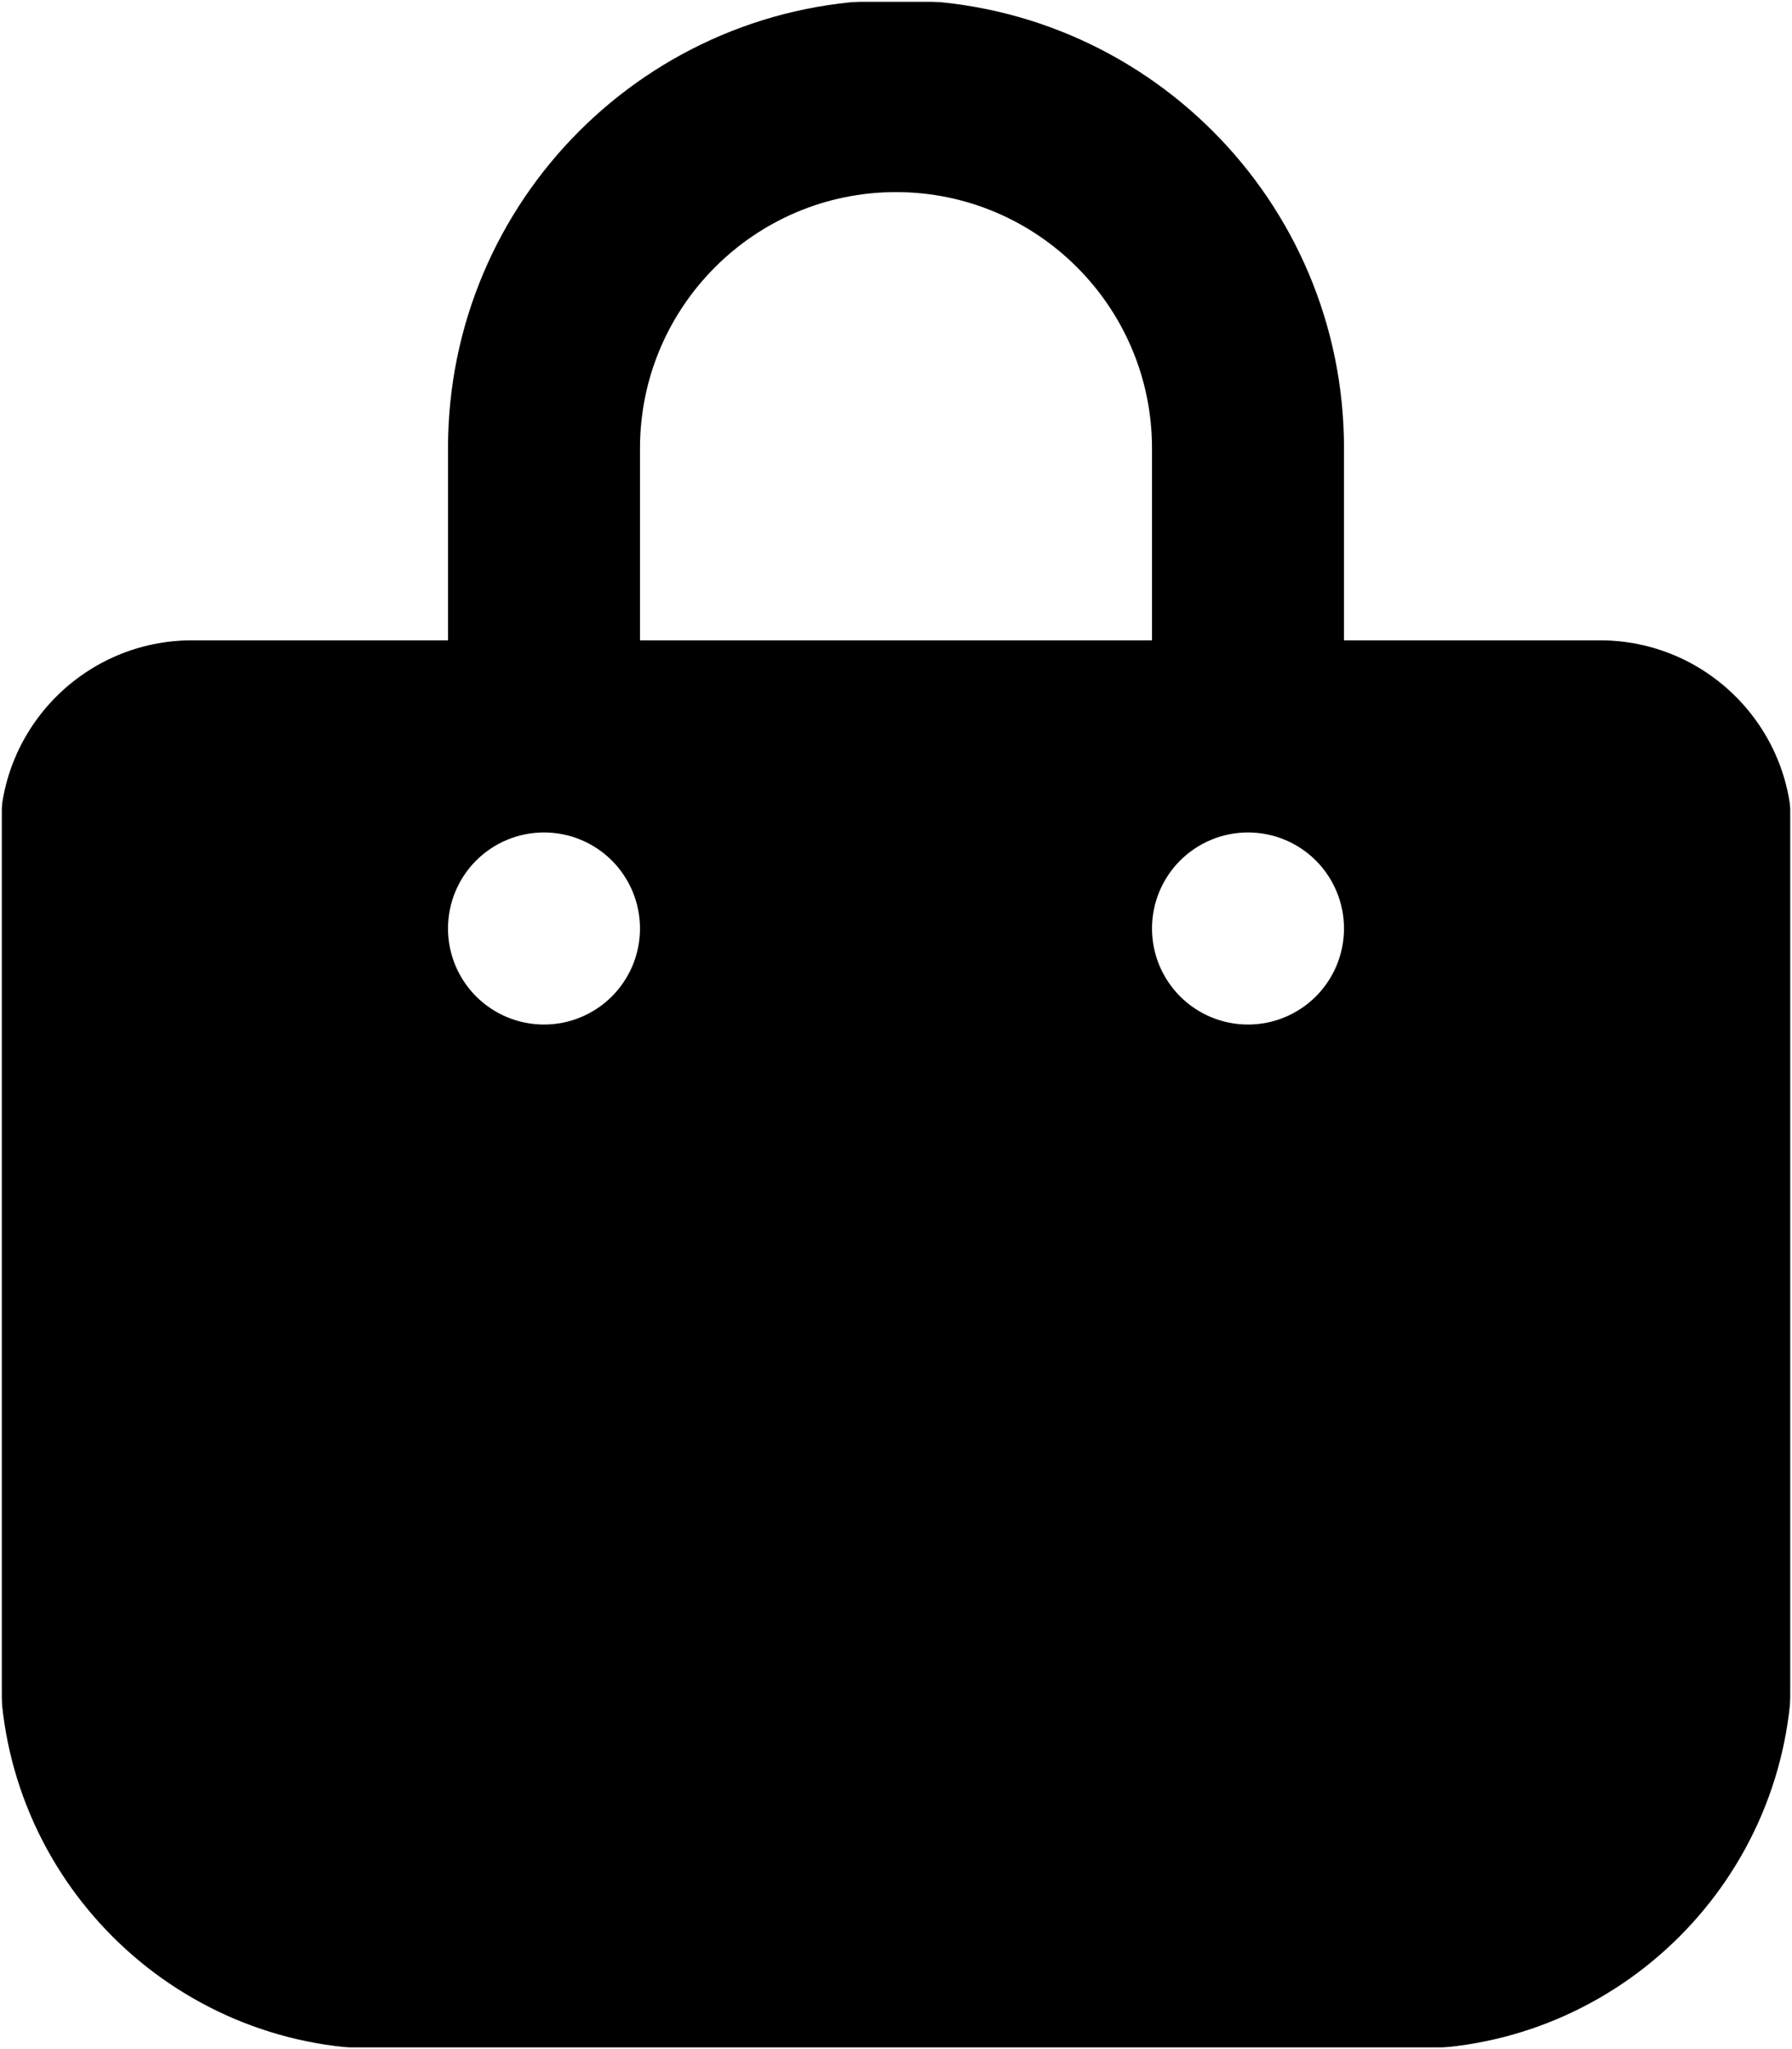 <svg width="448" height="512" viewBox="0 0 448 512" fill="none" xmlns="http://www.w3.org/2000/svg">
<g clip-path="url(#clip0_3932_1975)">
<mask id="mask0_3932_1975" style="mask-type:luminance" maskUnits="userSpaceOnUse" x="0" y="0" width="448" height="512">
<path d="M448 0H0V512H448V0Z" fill="white"/>
</mask>
<g mask="url(#mask0_3932_1975)">
<mask id="mask1_3932_1975" style="mask-type:luminance" maskUnits="userSpaceOnUse" x="0" y="0" width="448" height="512">
<path d="M448 0H0V512H448V0Z" fill="white"/>
</mask>
<g mask="url(#mask1_3932_1975)">
<mask id="mask2_3932_1975" style="mask-type:luminance" maskUnits="userSpaceOnUse" x="0" y="0" width="448" height="512">
<path d="M448 0H0V512H448V0Z" fill="white"/>
</mask>
<g mask="url(#mask2_3932_1975)">
<mask id="mask3_3932_1975" style="mask-type:luminance" maskUnits="userSpaceOnUse" x="0" y="0" width="448" height="512">
<path d="M448 0H0V512H448V0Z" fill="white"/>
</mask>
<g mask="url(#mask3_3932_1975)">
<mask id="mask4_3932_1975" style="mask-type:luminance" maskUnits="userSpaceOnUse" x="0" y="0" width="448" height="512">
<path d="M448 0H0V512H448V0Z" fill="white"/>
</mask>
<g mask="url(#mask4_3932_1975)">
<mask id="mask5_3932_1975" style="mask-type:luminance" maskUnits="userSpaceOnUse" x="0" y="0" width="448" height="512">
<path d="M448 0H0V512H448V0Z" fill="white"/>
</mask>
<g mask="url(#mask5_3932_1975)">
<mask id="mask6_3932_1975" style="mask-type:luminance" maskUnits="userSpaceOnUse" x="0" y="0" width="448" height="512">
<path d="M448 0H0V512H448V0Z" fill="white"/>
</mask>
<g mask="url(#mask6_3932_1975)">
<mask id="mask7_3932_1975" style="mask-type:luminance" maskUnits="userSpaceOnUse" x="0" y="0" width="448" height="512">
<path d="M448 0H0V512H448V0Z" fill="white"/>
</mask>
<g mask="url(#mask7_3932_1975)">
<mask id="mask8_3932_1975" style="mask-type:luminance" maskUnits="userSpaceOnUse" x="0" y="0" width="448" height="512">
<path d="M448 0H0V512H448V0Z" fill="white"/>
</mask>
<g mask="url(#mask8_3932_1975)">
<mask id="mask9_3932_1975" style="mask-type:luminance" maskUnits="userSpaceOnUse" x="0" y="0" width="448" height="512">
<path d="M448 0H0V512H448V0Z" fill="white"/>
</mask>
<g mask="url(#mask9_3932_1975)">
<mask id="mask10_3932_1975" style="mask-type:luminance" maskUnits="userSpaceOnUse" x="0" y="0" width="448" height="512">
<path d="M448 0H0V512H448V0Z" fill="white"/>
</mask>
<g mask="url(#mask10_3932_1975)">
<mask id="mask11_3932_1975" style="mask-type:luminance" maskUnits="userSpaceOnUse" x="0" y="0" width="448" height="512">
<path d="M448 0H0V512H448V0Z" fill="white"/>
</mask>
<g mask="url(#mask11_3932_1975)">
<mask id="mask12_3932_1975" style="mask-type:luminance" maskUnits="userSpaceOnUse" x="0" y="0" width="448" height="512">
<path d="M448 0H0V512H448V0Z" fill="white"/>
</mask>
<g mask="url(#mask12_3932_1975)">
<mask id="mask13_3932_1975" style="mask-type:luminance" maskUnits="userSpaceOnUse" x="0" y="0" width="448" height="512">
<path d="M448 0H0V512H448V0Z" fill="white"/>
</mask>
<g mask="url(#mask13_3932_1975)">
<path d="M160 112C160 76.7 188.7 48 224 48C259.3 48 288 76.7 288 112V160H160V112ZM112 160H48C21.5 160 0 181.5 0 208V416C0 469 43 512 96 512H352C405 512 448 469 448 416V208C448 181.5 426.5 160 400 160H336V112C336 50.1 285.9 0 224 0C162.1 0 112 50.1 112 112V160ZM136 208C142.365 208 148.47 210.529 152.971 215.029C157.471 219.53 160 225.635 160 232C160 238.365 157.471 244.47 152.971 248.971C148.47 253.471 142.365 256 136 256C129.635 256 123.53 253.471 119.029 248.971C114.529 244.47 112 238.365 112 232C112 225.635 114.529 219.53 119.029 215.029C123.53 210.529 129.635 208 136 208ZM288 232C288 225.635 290.529 219.53 295.029 215.029C299.53 210.529 305.635 208 312 208C318.365 208 324.47 210.529 328.971 215.029C333.471 219.53 336 225.635 336 232C336 238.365 333.471 244.47 328.971 248.971C324.47 253.471 318.365 256 312 256C305.635 256 299.53 253.471 295.029 248.971C290.529 244.47 288 238.365 288 232Z" fill="black"/>
</g>
</g>
</g>
</g>
</g>
</g>
</g>
</g>
</g>
</g>
</g>
</g>
</g>
</g>
</g>
<defs>
<clipPath id="clip0_3932_1975">
<rect width="448" height="512" fill="white"/>
</clipPath>
</defs>
</svg>
